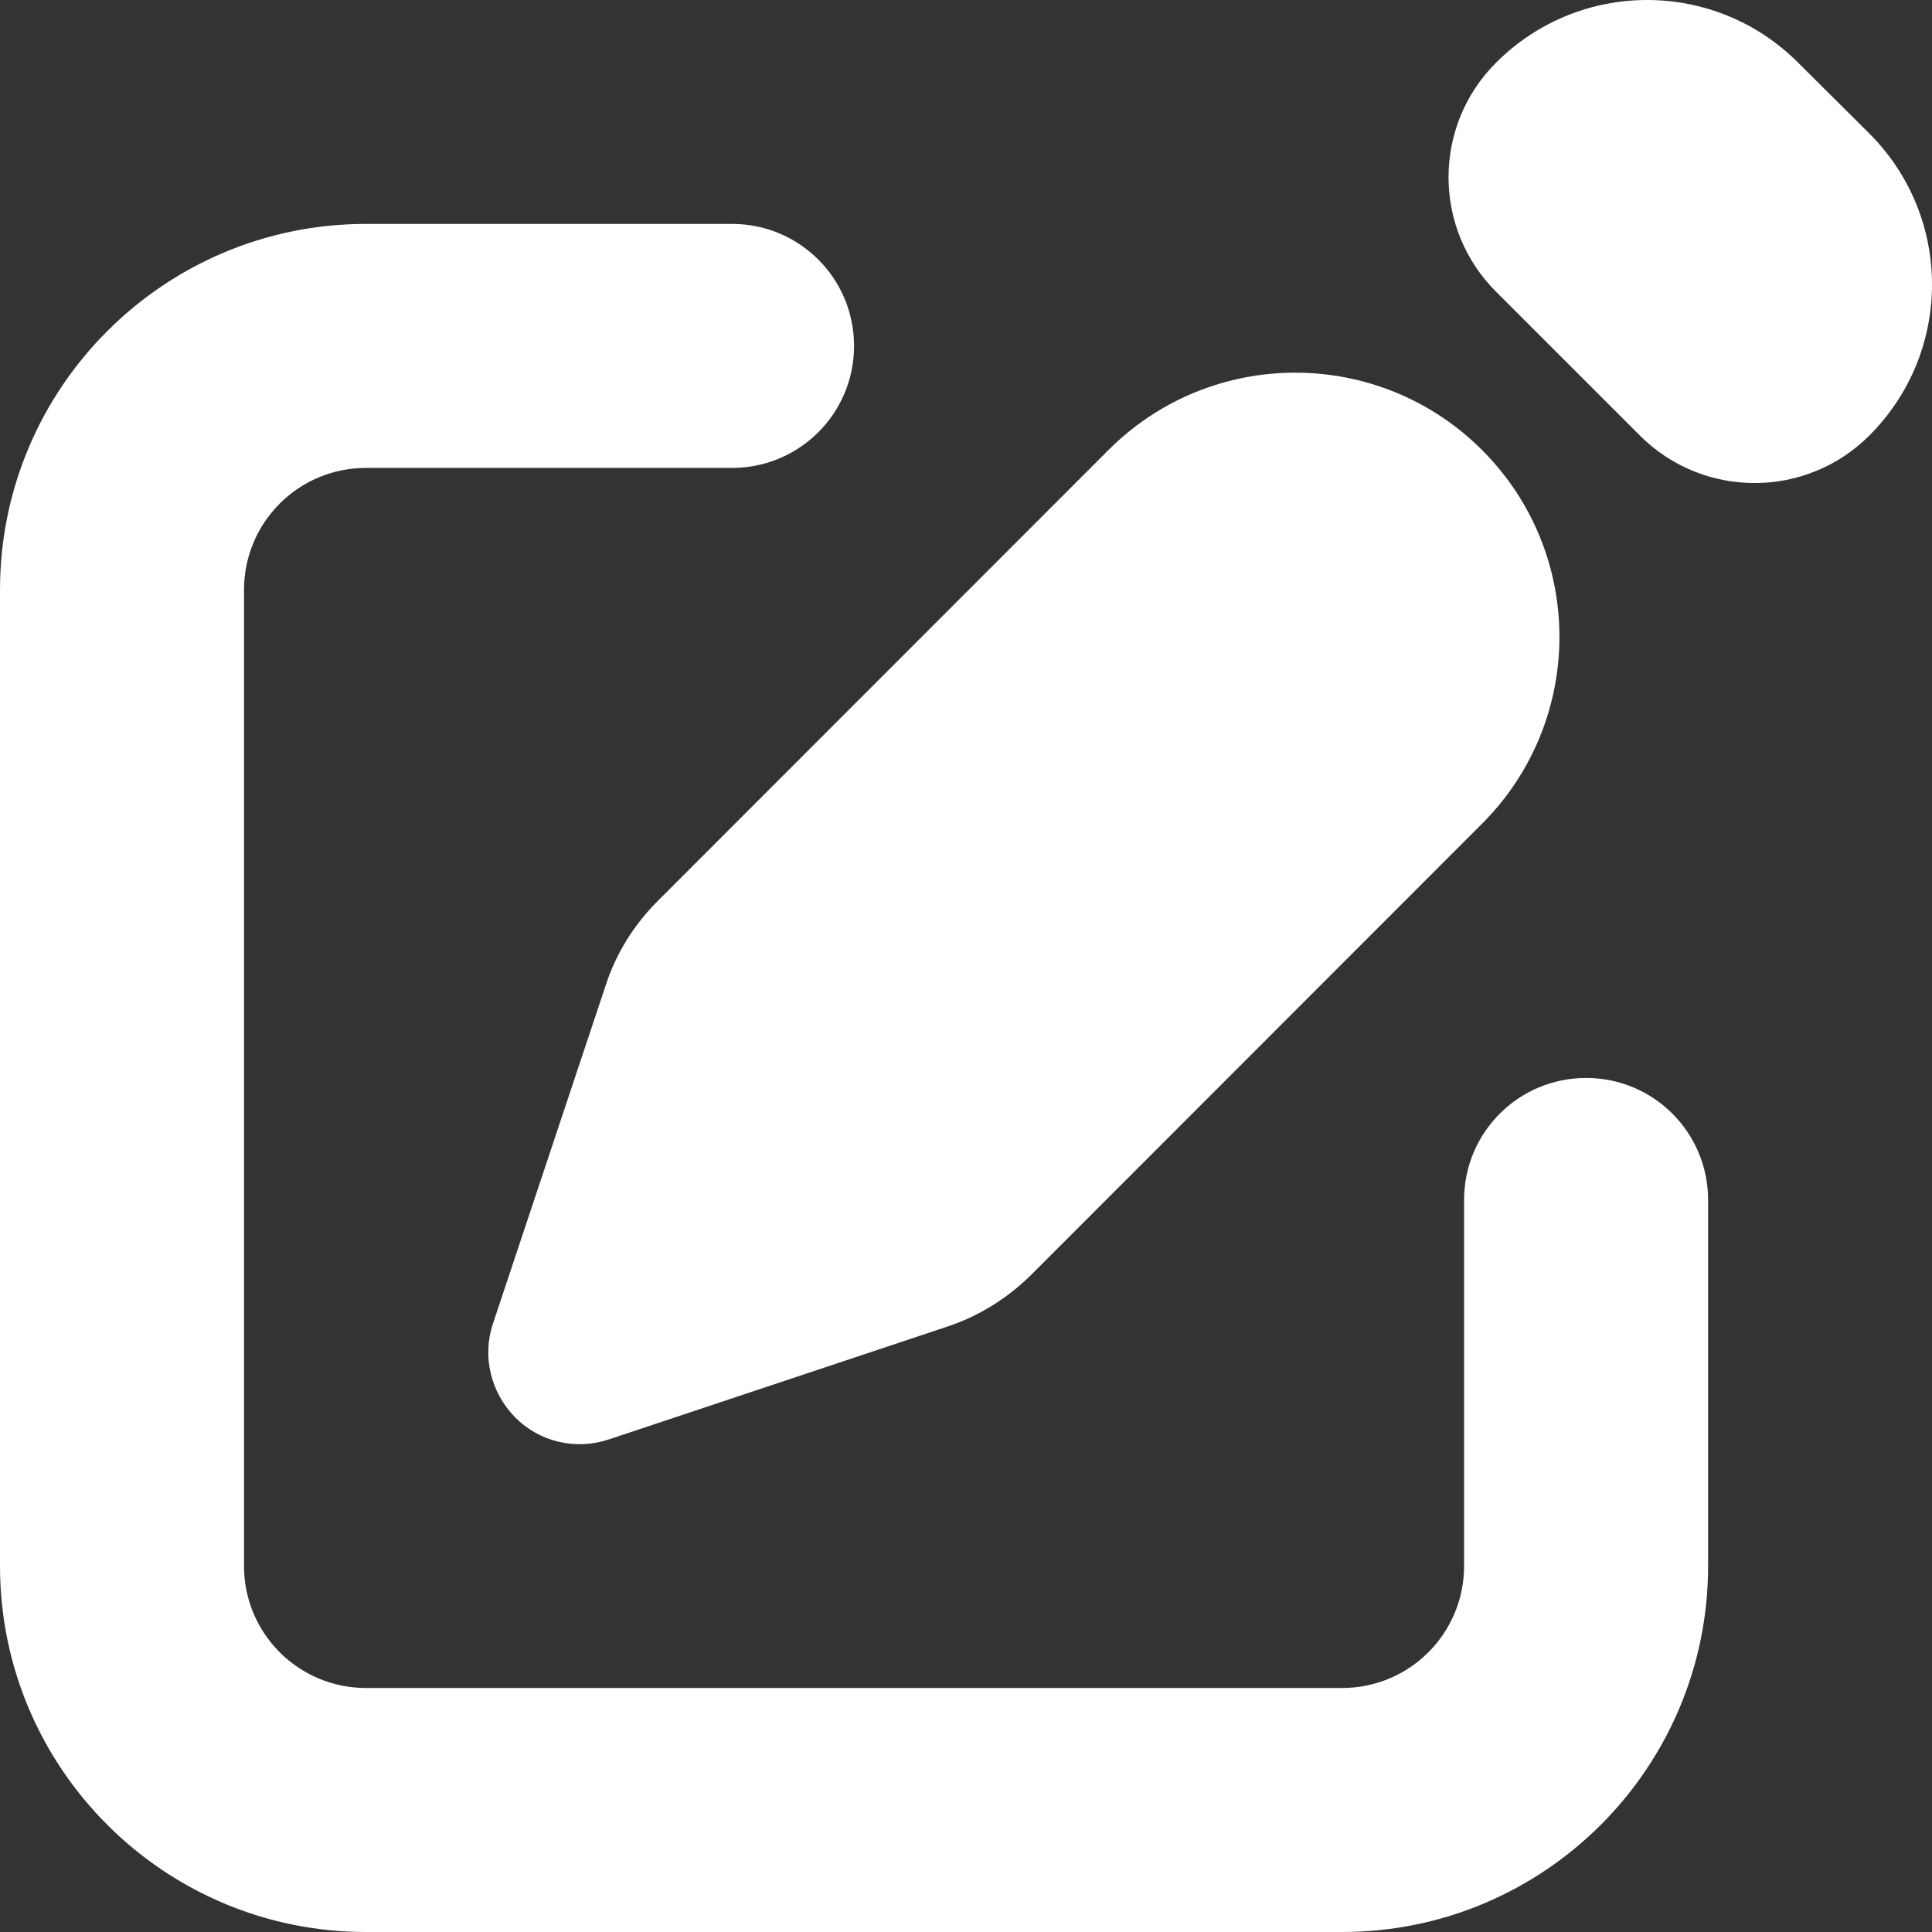 <svg width="130" height="130" viewBox="0 0 130 130" fill="none" xmlns="http://www.w3.org/2000/svg">
<rect x="0" y="0" width="130" height="130" fill="#333333" stroke="none"/>
<path d="M120.989 4.214C115.37 -1.405 106.288 -1.405 100.67 4.214C96.407 8.462 96.401 15.364 100.657 19.62L110.342 29.304C114.607 33.569 121.521 33.569 125.786 29.304C131.405 23.686 131.405 14.604 125.786 8.986L120.989 4.214ZM44.229 60.655C42.664 62.22 41.458 64.144 40.766 66.273L33.172 89.055C32.428 91.261 33.018 93.698 34.66 95.366C36.302 97.033 38.739 97.598 40.971 96.854L63.752 89.26C65.856 88.567 67.78 87.362 69.371 85.796L99.728 55.421C106.667 48.478 106.666 37.224 99.725 30.283C92.78 23.339 81.521 23.34 74.579 30.287L44.229 60.655ZM24.629 15.066C11.032 15.066 0 26.098 0 39.695V105.371C0 118.968 11.032 130 24.629 130H90.305C103.903 130 114.934 118.968 114.934 105.371V80.743C114.934 76.202 111.265 72.533 106.725 72.533C102.184 72.533 98.515 76.202 98.515 80.743V105.371C98.515 109.912 94.846 113.581 90.305 113.581H24.629C20.088 113.581 16.419 109.912 16.419 105.371V39.695C16.419 35.154 20.088 31.485 24.629 31.485H49.258C53.798 31.485 57.467 27.816 57.467 23.275C57.467 18.735 53.798 15.066 49.258 15.066H24.629Z" fill="white"/>
</svg>
